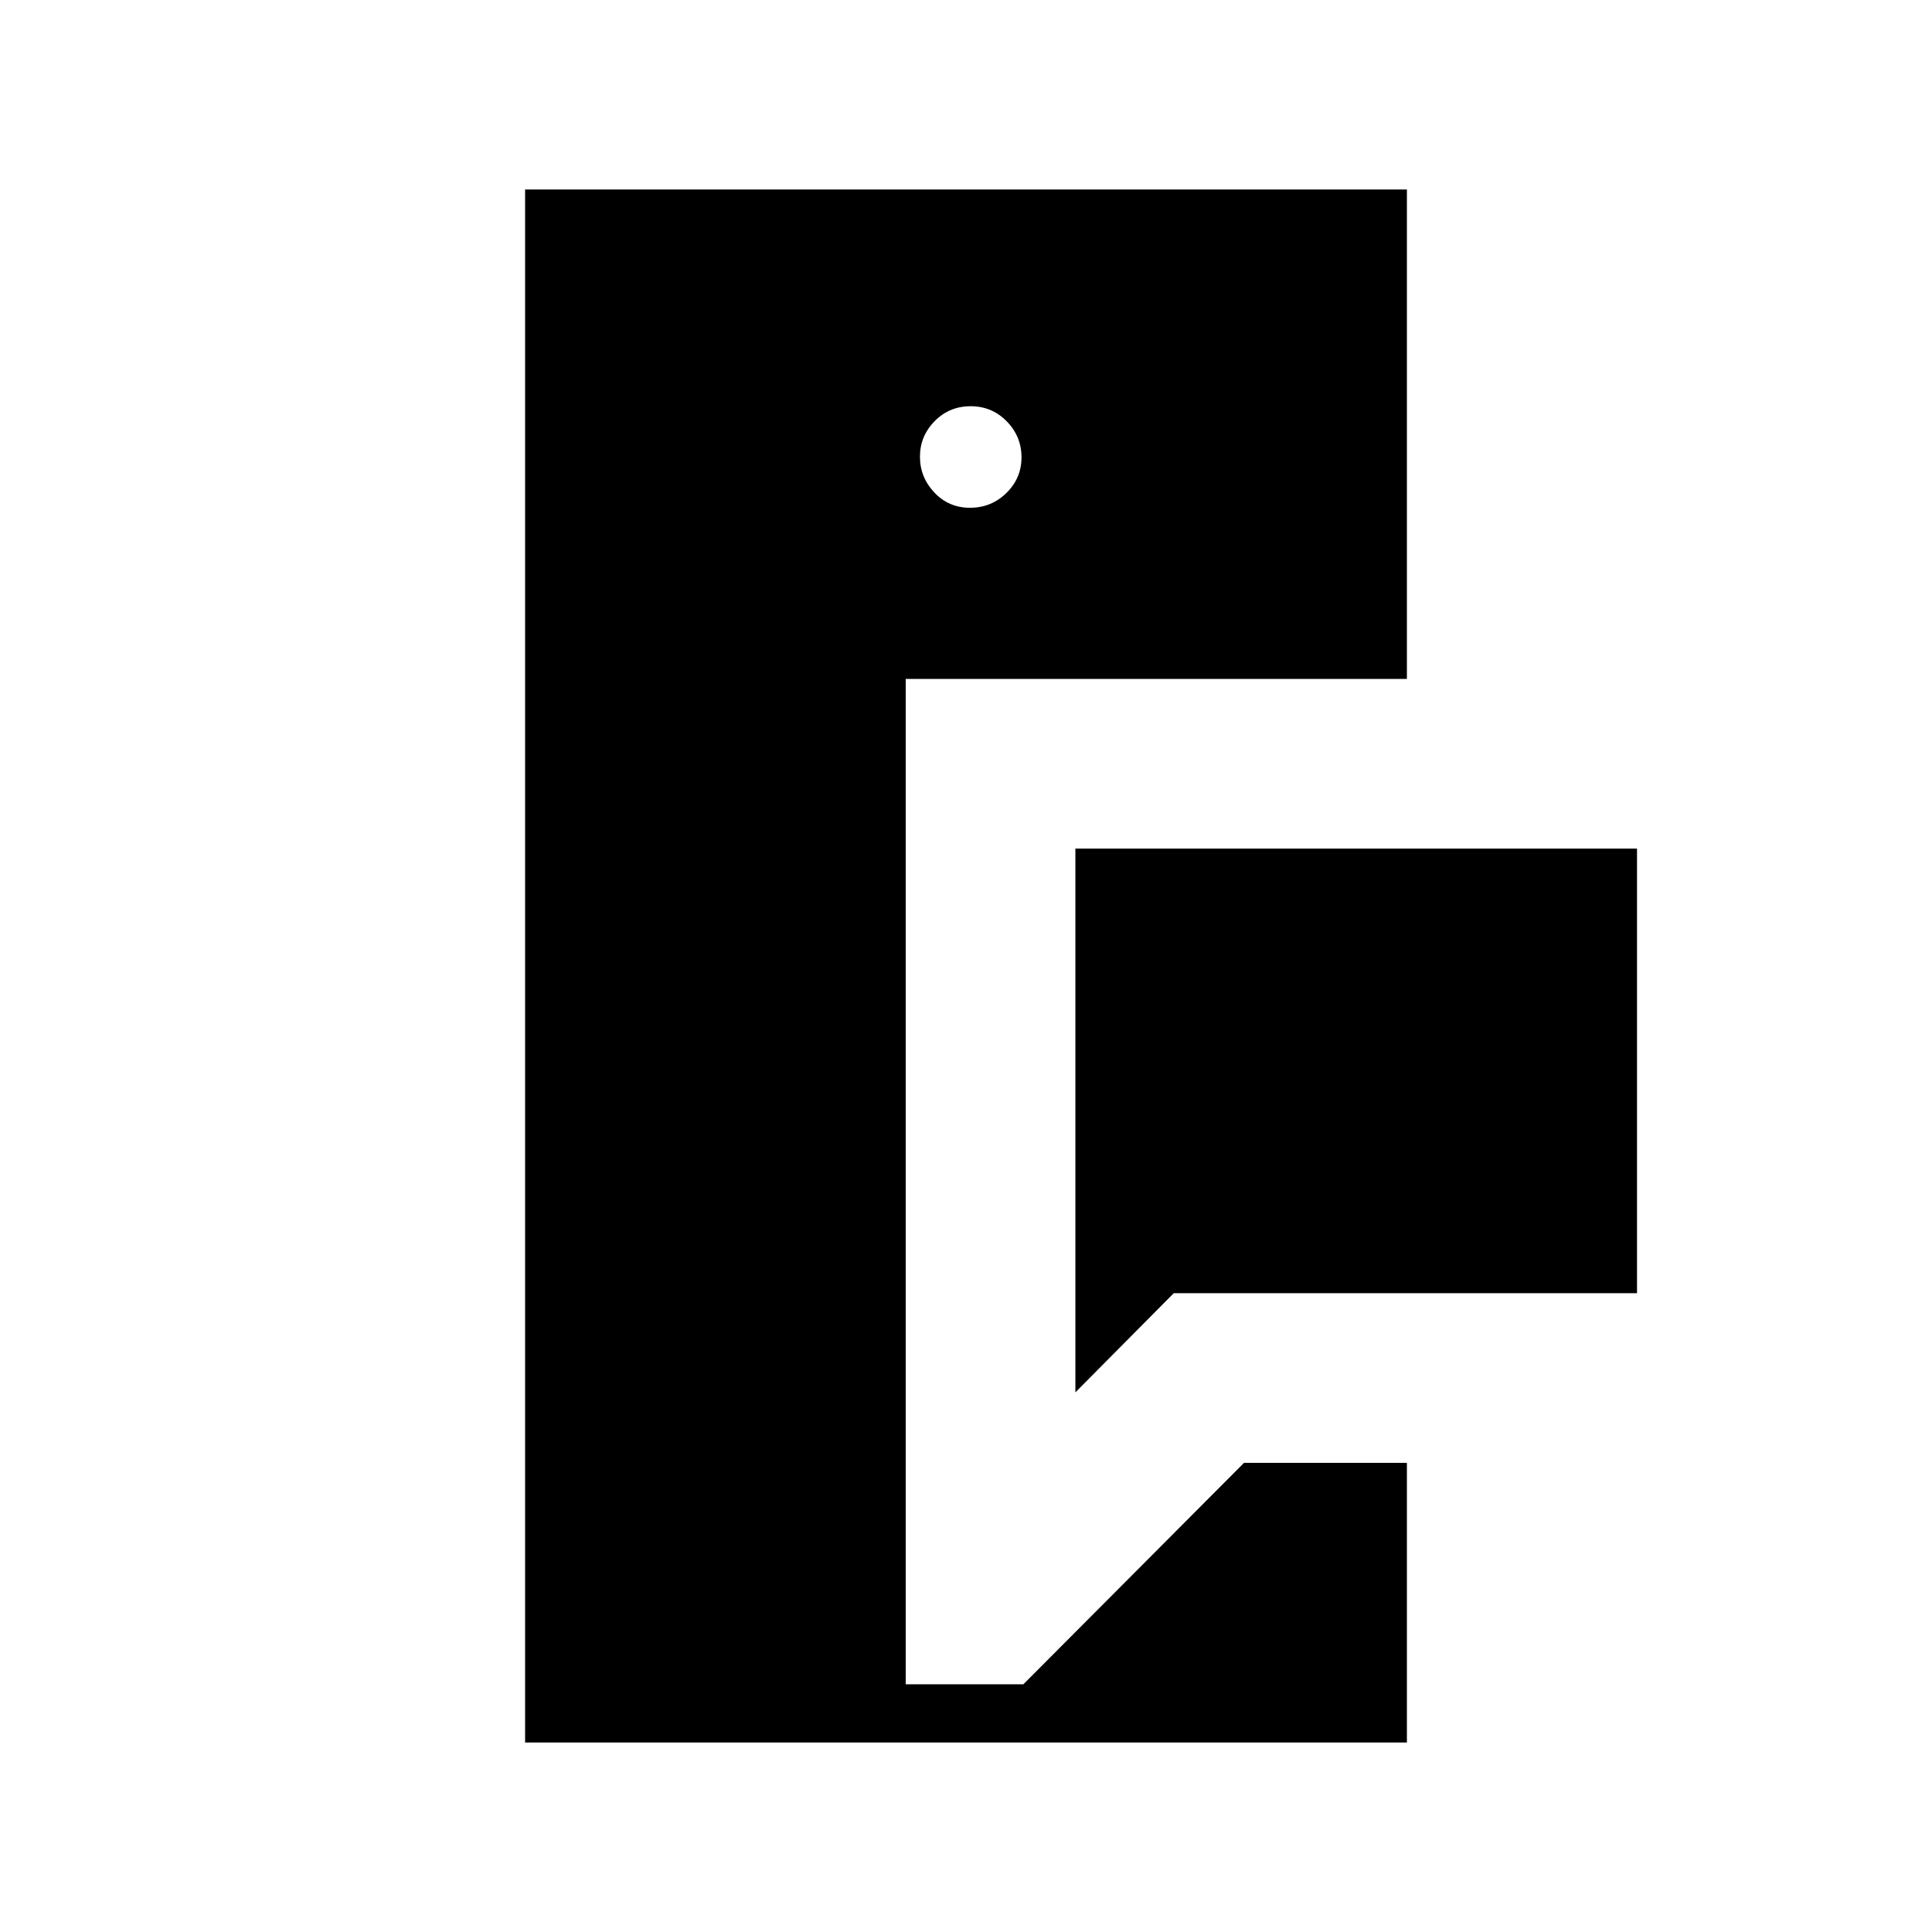 <svg xmlns="http://www.w3.org/2000/svg" height="20" viewBox="0 -960 960 960" width="20"><path d="M260.92-94.15v-771.7h438.16v243.2H450.04v499.57h58.46l109.65-110.04h80.93v138.97H260.92Zm273.43-174v-270.2h279.07v220.93H583.23l-48.88 49.27ZM482-707.69q10.58 0 18.08-7.35 7.5-7.34 7.5-17.73 0-10.38-7.35-17.88-7.34-7.5-17.92-7.5-10.58 0-17.89 7.42-7.3 7.43-7.3 17.65 0 10.22 7.15 17.8 7.15 7.59 17.73 7.59Z"/></svg>